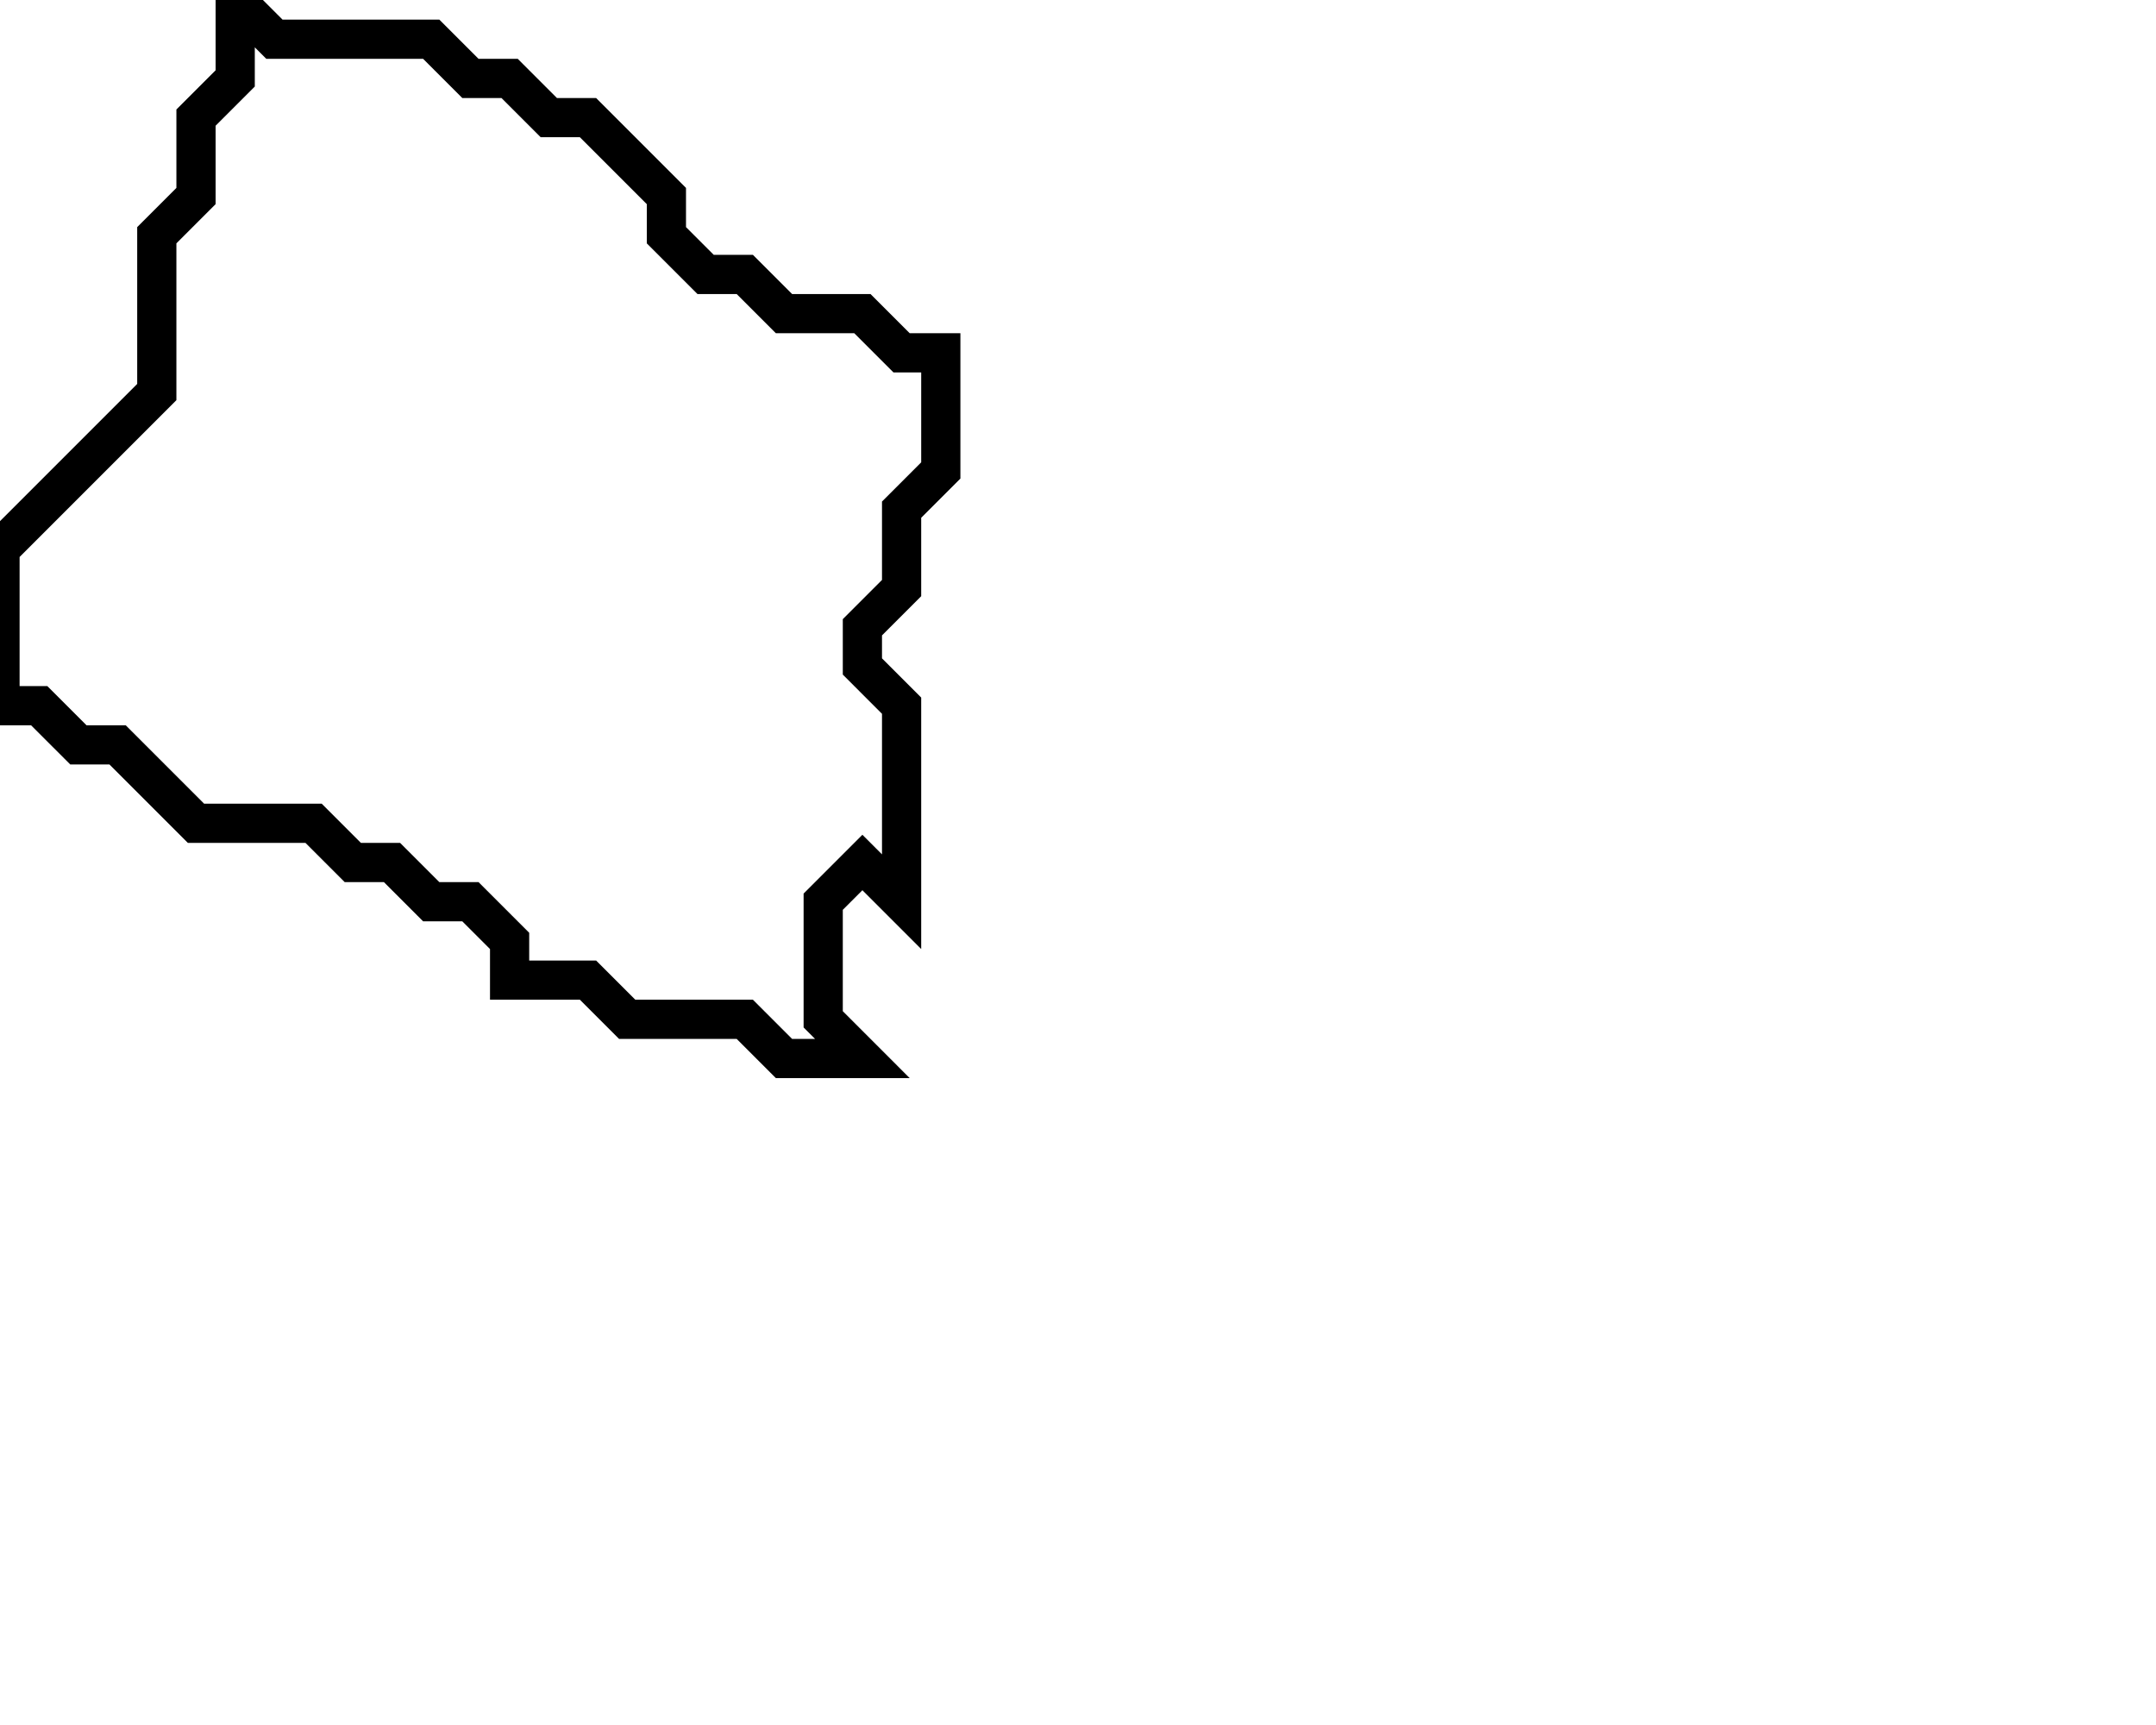 <svg xmlns="http://www.w3.org/2000/svg" width="55" height="44">
  <path d="M 6,0 L 6,2 L 5,3 L 5,5 L 4,6 L 4,10 L 0,14 L 0,18 L 1,18 L 2,19 L 3,19 L 5,21 L 8,21 L 9,22 L 10,22 L 11,23 L 12,23 L 13,24 L 13,25 L 15,25 L 16,26 L 19,26 L 20,27 L 22,27 L 21,26 L 21,23 L 22,22 L 23,23 L 23,18 L 22,17 L 22,16 L 23,15 L 23,13 L 24,12 L 24,9 L 23,9 L 22,8 L 20,8 L 19,7 L 18,7 L 17,6 L 17,5 L 15,3 L 14,3 L 13,2 L 12,2 L 11,1 L 7,1 Z" fill="none" stroke="black" stroke-width="1"/>
</svg>